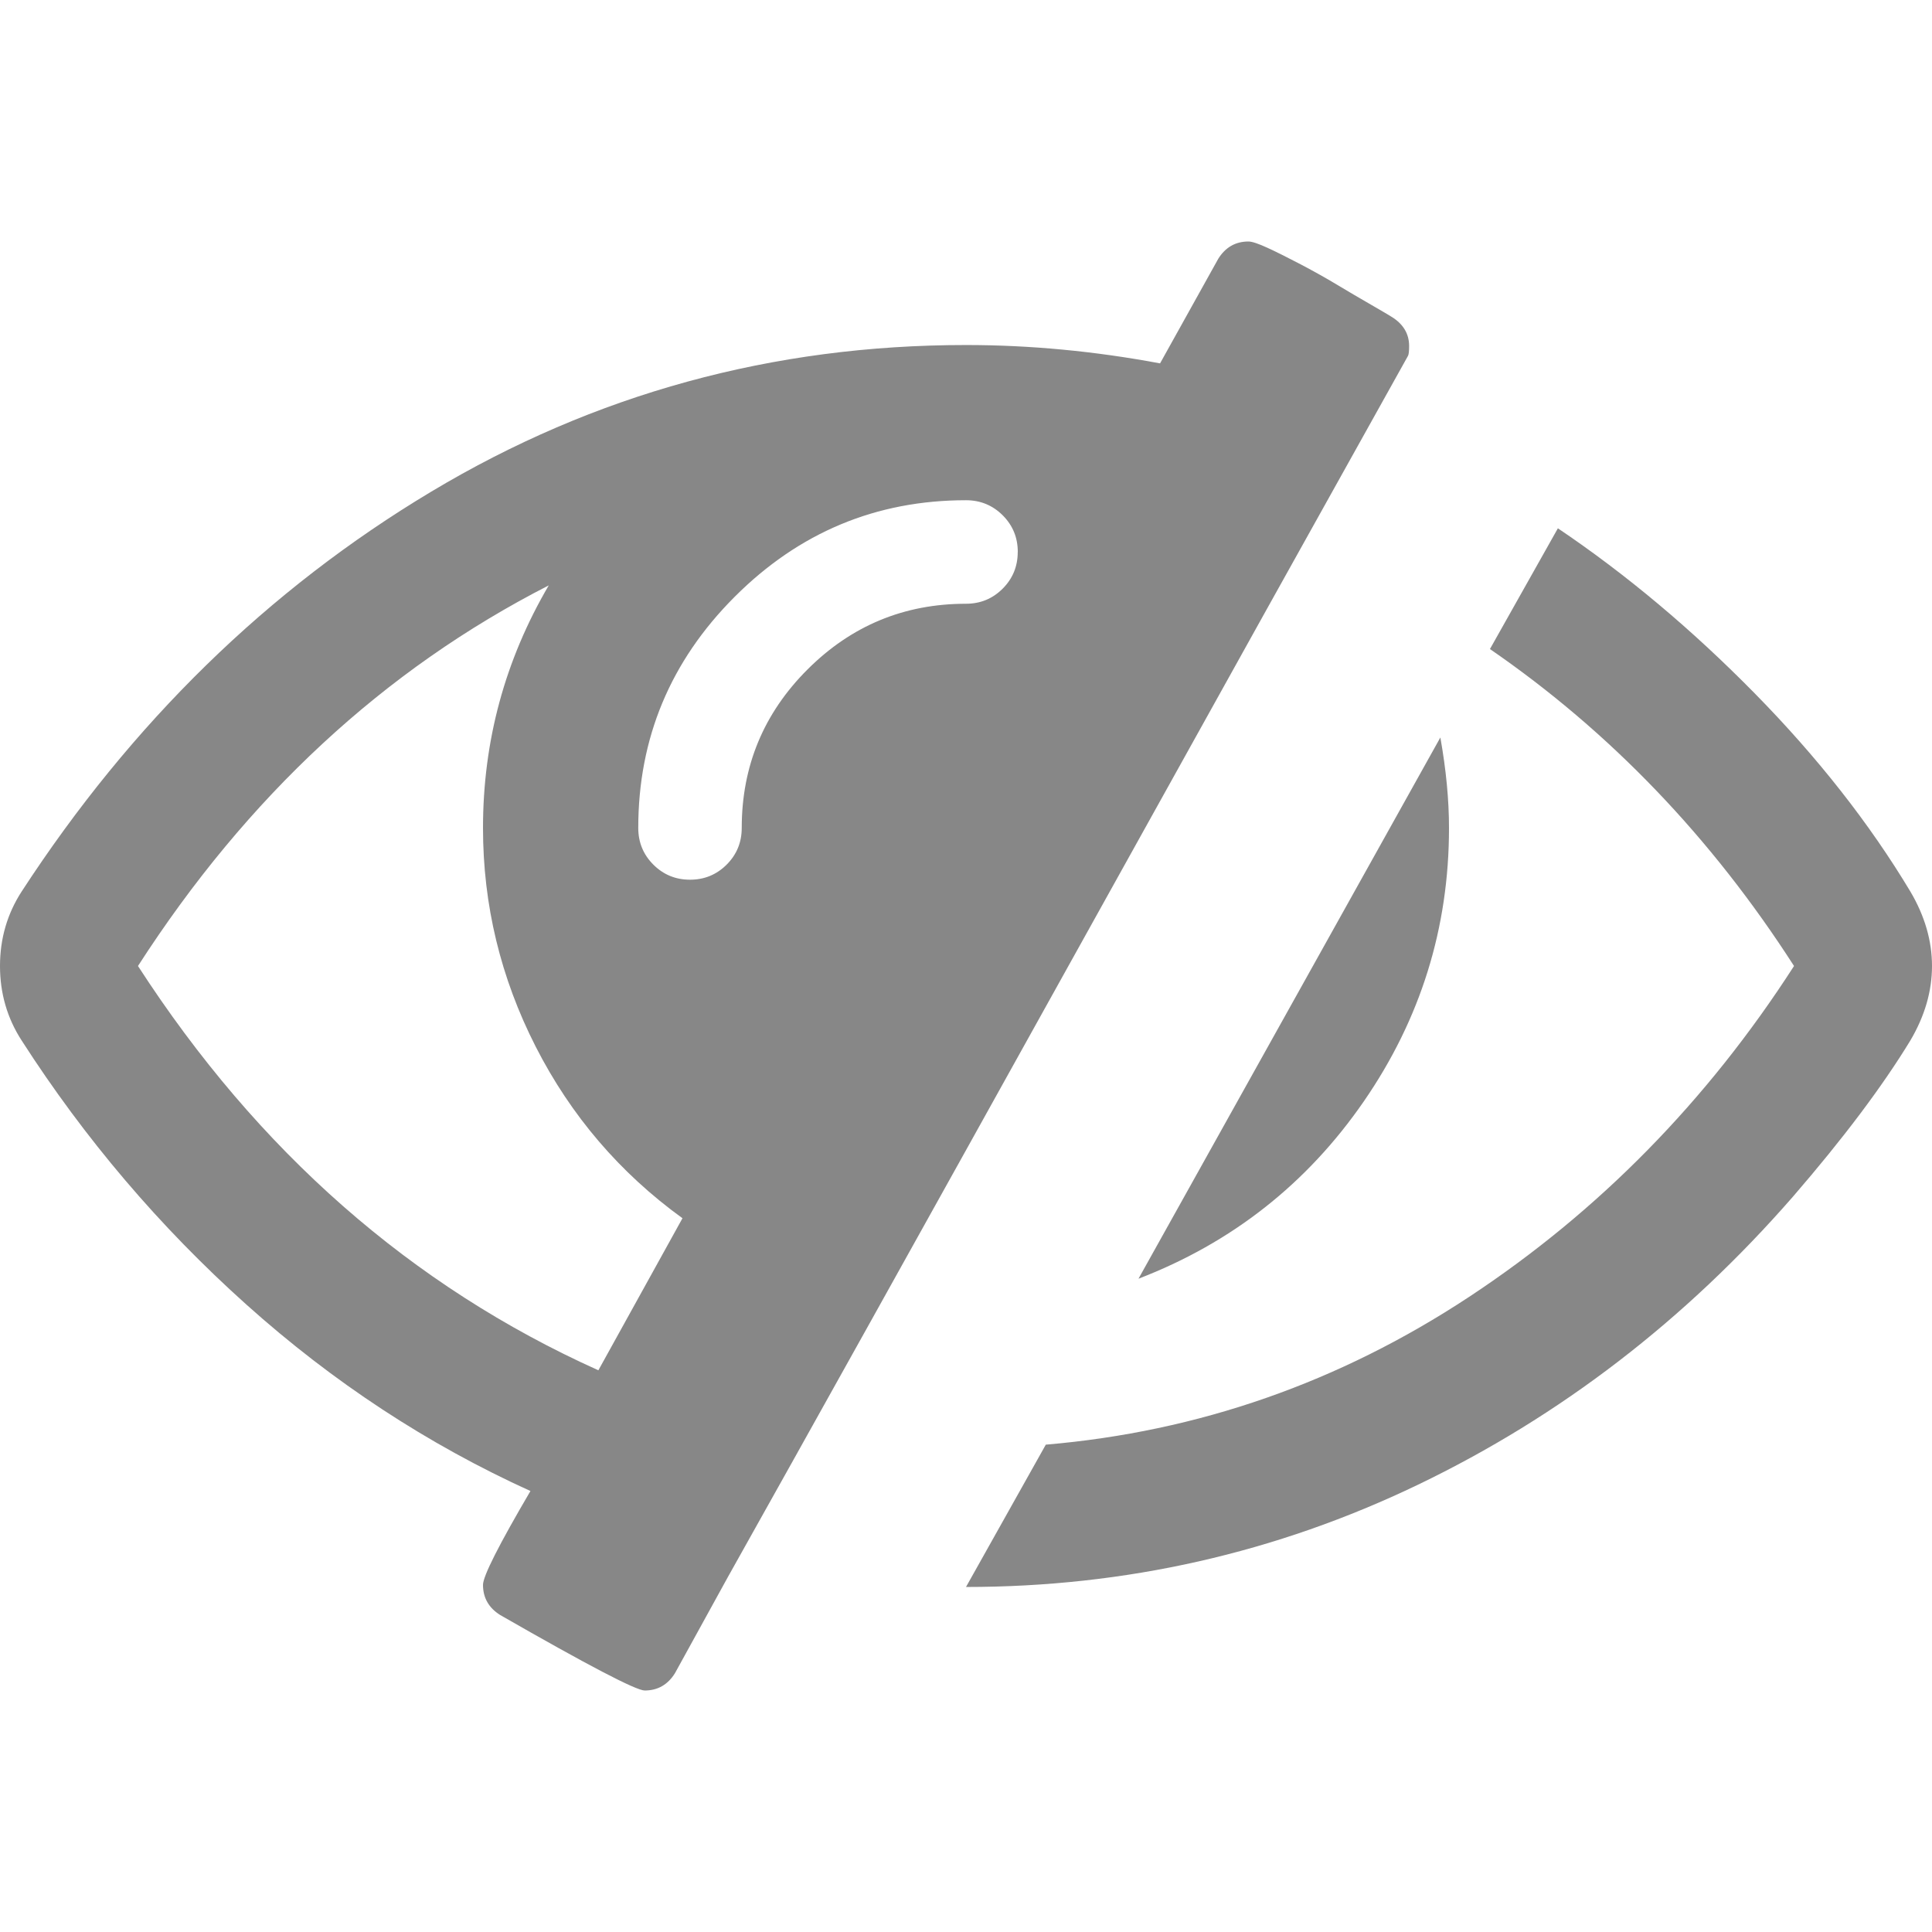 <?xml version="1.0" encoding="UTF-8" standalone="no"?>
<svg
   height="36"
   width="36"
   version="1.1"
   id="svg1122"
   sodipodi:docname="button-invisible-icon-grey.svg"
   inkscape:version="1.2 (dc2aedaf03, 2022-05-15)"
   xmlns:inkscape="http://www.inkscape.org/namespaces/inkscape"
   xmlns:sodipodi="http://sodipodi.sourceforge.net/DTD/sodipodi-0.dtd"
   xmlns="http://www.w3.org/2000/svg"
   xmlns:svg="http://www.w3.org/2000/svg">
  <defs
     id="defs1126" />
  <sodipodi:namedview
     id="namedview1124"
     pagecolor="#ffffff"
     bordercolor="#666666"
     borderopacity="1.0"
     inkscape:showpageshadow="2"
     inkscape:pageopacity="0.0"
     inkscape:pagecheckerboard="0"
     inkscape:deskcolor="#d1d1d1"
     showgrid="false"
     inkscape:zoom="5.6527778"
     inkscape:cx="-23.085995"
     inkscape:cy="44.04914"
     inkscape:window-width="1920"
     inkscape:window-height="1011"
     inkscape:window-x="0"
     inkscape:window-y="0"
     inkscape:window-maximized="1"
     inkscape:current-layer="svg1122" />
  <path
     fill="currentColor"
     d="m 11.15,25.533 1.567,-2.833 Q 10.969,21.435 9.984,19.507 9,17.578 9,15.429 9,12.998 10.225,10.908 5.625,13.259 2.571,18 q 3.355,5.183 8.578,7.533 z m 7.815,-15.248 q 0,-0.402 -0.281,-0.683 Q 18.402,9.321 18,9.321 q -2.511,0 -4.309,1.798 -1.798,1.798 -1.798,4.309 0,0.402 0.281,0.683 0.281,0.281 0.683,0.281 0.402,0 0.683,-0.281 0.281,-0.281 0.281,-0.683 0,-1.728 1.225,-2.953 Q 16.272,11.25 18,11.25 q 0.402,0 0.683,-0.281 0.281,-0.281 0.281,-0.683 z m 7.292,-3.837 q 0,0.141 -0.02,0.181 Q 24.127,10.406 19.908,18 q -4.219,7.594 -6.348,11.391 l -0.984,1.788 Q 12.375,31.5 12.013,31.5 11.772,31.5 9.321,30.094 9,29.893 9,29.531 9,29.29 9.884,27.783 7.011,26.478 4.59,24.308 2.17,22.138 0.402,19.386 0,18.763 0,18 0,17.237 0.402,16.614 3.475,11.893 8.036,9.161 12.596,6.429 18,6.429 q 1.788,0 3.616,0.342 L 22.701,4.821 Q 22.902,4.5 23.263,4.5 q 0.1,0 0.362,0.121 0.261,0.121 0.623,0.311 0.362,0.191 0.663,0.372 0.301,0.181 0.633,0.372 0.331,0.191 0.392,0.231 0.321,0.201 0.321,0.542 z M 27,15.429 q 0,2.792 -1.587,5.093 -1.587,2.3 -4.199,3.305 l 5.625,-10.085 Q 27,14.645 27,15.429 Z M 36,18 q 0,0.703 -0.402,1.386 -0.783,1.286 -2.19,2.913 -3.013,3.455 -6.981,5.364 Q 22.46,29.571 18,29.571 l 1.487,-2.652 q 4.259,-0.362 7.885,-2.752 Q 30.998,21.777 33.429,18 31.118,14.404 27.763,12.094 l 1.266,-2.25 q 1.908,1.286 3.666,3.074 1.758,1.788 2.903,3.696 Q 36,17.297 36,18 Z"
     id="path1173"
     style="font-variation-settings:normal;opacity:1;vector-effect:none;fill:#808080;fill-opacity:0.941;stroke-width:2;stroke-linecap:butt;stroke-linejoin:miter;stroke-miterlimit:4;stroke-dasharray:none;stroke-dashoffset:0;stroke-opacity:1;-inkscape-stroke:none;stop-color:#000000;stop-opacity:1" />
</svg>
